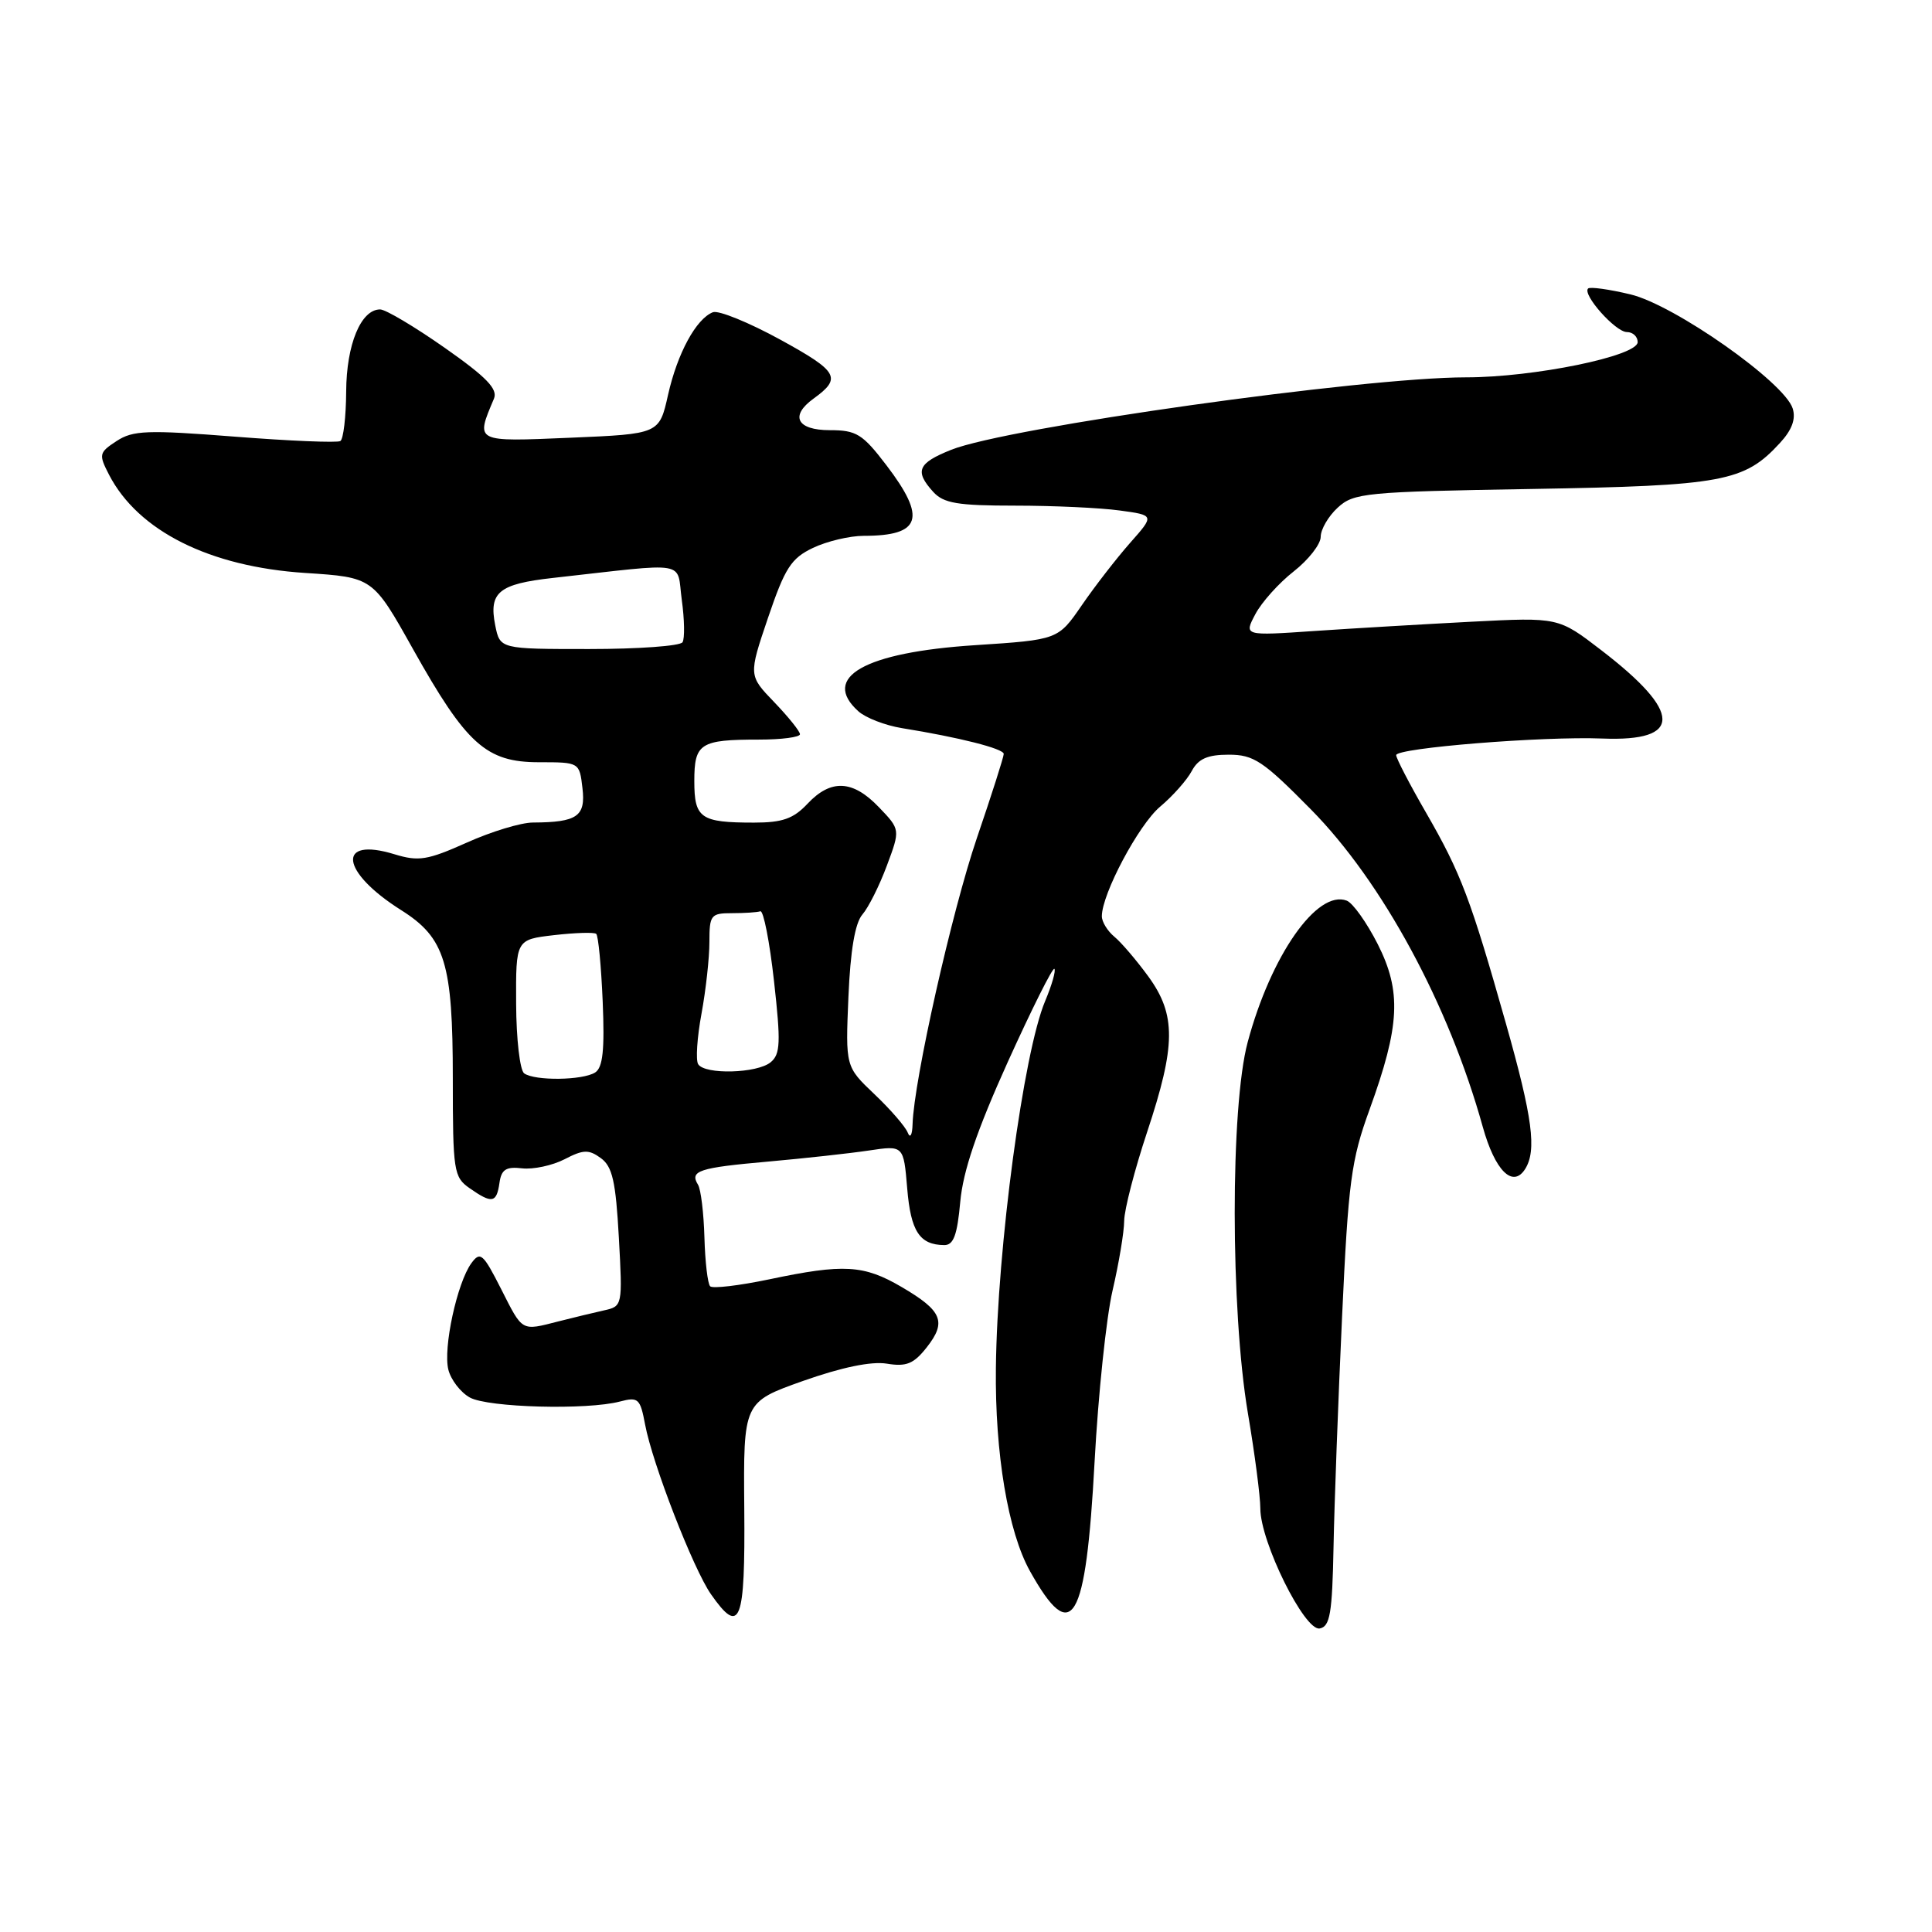 <?xml version="1.0" encoding="UTF-8" standalone="no"?>
<!DOCTYPE svg PUBLIC "-//W3C//DTD SVG 1.1//EN" "http://www.w3.org/Graphics/SVG/1.1/DTD/svg11.dtd" >
<svg xmlns="http://www.w3.org/2000/svg" xmlns:xlink="http://www.w3.org/1999/xlink" version="1.1" viewBox="0 0 256 256">
 <g >
 <path fill="currentColor"
d=" M 176.70 204.98 C 176.81 199.22 177.32 185.50 177.83 174.50 C 178.66 156.56 179.03 153.73 181.48 147.00 C 185.51 135.89 185.73 131.38 182.55 125.09 C 181.10 122.24 179.26 119.65 178.45 119.34 C 174.53 117.84 168.40 126.60 165.32 138.11 C 163.02 146.71 163.04 173.54 165.35 187.24 C 166.26 192.60 167.00 198.28 167.00 199.88 C 167.00 204.30 172.87 216.17 174.87 215.78 C 176.24 215.52 176.53 213.78 176.70 204.98 Z  M 98.62 199.89 C 98.50 185.79 98.50 185.79 106.41 182.98 C 111.54 181.17 115.44 180.36 117.50 180.69 C 120.10 181.12 121.07 180.72 122.79 178.54 C 125.46 175.15 124.86 173.69 119.48 170.54 C 114.45 167.59 111.80 167.44 101.92 169.52 C 97.95 170.35 94.43 170.77 94.10 170.44 C 93.77 170.11 93.43 167.19 93.34 163.97 C 93.25 160.74 92.87 157.60 92.49 156.98 C 91.35 155.14 92.58 154.73 101.74 153.92 C 106.56 153.49 112.58 152.83 115.12 152.45 C 119.73 151.76 119.73 151.76 120.21 157.47 C 120.68 163.16 121.85 164.95 125.11 164.98 C 126.35 165.00 126.84 163.66 127.24 159.24 C 127.61 155.16 129.44 149.79 133.53 140.73 C 136.71 133.71 139.49 128.15 139.71 128.38 C 139.93 128.60 139.38 130.52 138.49 132.64 C 135.62 139.42 132.14 165.33 131.96 181.28 C 131.83 192.60 133.57 202.98 136.48 208.19 C 142.07 218.19 143.88 215.12 145.04 193.66 C 145.52 184.77 146.59 174.57 147.42 171.00 C 148.25 167.43 148.95 163.27 148.96 161.76 C 148.98 160.26 150.35 154.97 152.00 150.00 C 155.82 138.50 155.85 134.47 152.17 129.40 C 150.61 127.26 148.58 124.88 147.67 124.13 C 146.75 123.37 146.00 122.15 146.00 121.41 C 146.00 118.45 150.88 109.28 153.72 106.89 C 155.39 105.49 157.27 103.37 157.91 102.17 C 158.78 100.54 160.00 100.00 162.81 100.00 C 166.13 100.00 167.36 100.82 173.70 107.25 C 183.16 116.83 191.97 133.11 196.47 149.30 C 198.09 155.13 200.45 157.48 202.09 154.90 C 203.64 152.43 203.08 148.13 199.56 135.68 C 194.87 119.11 193.59 115.72 188.98 107.72 C 186.79 103.93 185.00 100.48 185.00 100.06 C 185.00 99.11 204.44 97.54 212.34 97.86 C 222.98 98.28 222.92 94.40 212.17 86.15 C 206.50 81.79 206.50 81.79 195.00 82.38 C 188.68 82.71 179.30 83.26 174.16 83.61 C 164.82 84.25 164.82 84.25 166.34 81.38 C 167.18 79.79 169.47 77.24 171.43 75.71 C 173.39 74.17 175.00 72.11 175.00 71.13 C 175.00 70.15 176.01 68.41 177.25 67.27 C 179.37 65.31 180.87 65.16 203.00 64.79 C 228.33 64.36 231.12 63.84 235.84 58.71 C 237.45 56.97 237.98 55.52 237.54 54.12 C 236.43 50.64 221.88 40.41 216.05 39.01 C 213.21 38.33 210.69 37.98 210.43 38.23 C 209.64 39.03 214.07 44.00 215.57 44.00 C 216.36 44.00 217.00 44.60 217.00 45.33 C 217.00 47.18 203.25 50.00 194.26 50.00 C 180.61 50.00 133.44 56.64 126.04 59.60 C 121.61 61.37 121.16 62.42 123.65 65.17 C 125.03 66.69 126.87 67.00 134.52 67.00 C 139.58 67.00 145.81 67.29 148.35 67.64 C 152.99 68.27 152.99 68.27 149.74 71.94 C 147.96 73.96 145.08 77.67 143.35 80.19 C 140.20 84.77 140.20 84.77 129.20 85.49 C 114.54 86.44 108.72 89.75 113.75 94.26 C 114.71 95.12 117.30 96.12 119.50 96.48 C 127.08 97.70 133.00 99.20 133.00 99.90 C 133.00 100.29 131.40 105.31 129.44 111.05 C 126.13 120.76 121.10 143.12 120.92 148.96 C 120.88 150.41 120.60 150.89 120.28 150.08 C 119.97 149.29 117.99 147.00 115.87 144.99 C 112.03 141.34 112.03 141.34 112.42 132.10 C 112.68 125.93 113.30 122.30 114.27 121.18 C 115.07 120.26 116.53 117.35 117.51 114.71 C 119.30 109.92 119.30 109.92 116.46 106.96 C 113.00 103.34 110.10 103.20 107.00 106.50 C 105.13 108.49 103.67 109.00 99.91 109.00 C 92.82 109.00 92.00 108.43 92.00 103.50 C 92.00 98.49 92.76 98.00 100.58 98.00 C 103.56 98.00 106.00 97.68 106.00 97.29 C 106.00 96.90 104.46 94.99 102.59 93.04 C 99.18 89.50 99.18 89.50 101.77 81.85 C 104.01 75.25 104.83 73.98 107.72 72.60 C 109.56 71.72 112.59 71.00 114.45 71.00 C 122.06 71.00 122.81 68.66 117.45 61.64 C 114.29 57.50 113.48 57.00 109.95 57.00 C 105.59 57.00 104.62 55.11 107.81 52.81 C 111.57 50.09 111.09 49.23 103.42 45.02 C 99.24 42.73 95.22 41.09 94.47 41.37 C 92.25 42.23 89.76 46.80 88.52 52.32 C 87.36 57.50 87.36 57.50 75.61 58.00 C 62.83 58.54 63.00 58.63 65.45 52.83 C 65.99 51.55 64.48 49.98 58.92 46.08 C 54.94 43.29 51.09 41.00 50.37 41.00 C 47.82 41.00 45.90 45.65 45.87 51.89 C 45.85 55.24 45.50 58.19 45.10 58.44 C 44.69 58.69 38.41 58.43 31.14 57.86 C 19.50 56.95 17.62 57.02 15.45 58.44 C 13.11 59.97 13.06 60.21 14.45 62.91 C 18.31 70.36 27.77 75.10 40.45 75.92 C 49.40 76.50 49.40 76.50 54.72 86.00 C 61.80 98.64 64.42 101.00 71.41 101.00 C 76.78 101.00 76.78 101.00 77.18 104.44 C 77.62 108.17 76.49 108.96 70.63 108.99 C 69.04 108.99 65.09 110.19 61.83 111.66 C 56.64 113.98 55.47 114.17 52.29 113.20 C 44.54 110.82 45.09 115.51 53.16 120.60 C 58.98 124.27 60.00 127.61 60.00 142.91 C 60.00 155.19 60.12 155.97 62.22 157.44 C 65.19 159.52 65.80 159.41 66.18 156.75 C 66.43 154.96 67.05 154.56 69.18 154.81 C 70.65 154.98 73.18 154.44 74.80 153.61 C 77.30 152.31 78.01 152.29 79.62 153.46 C 81.15 154.58 81.59 156.55 82.00 163.96 C 82.50 173.06 82.49 173.09 80.00 173.64 C 78.62 173.95 75.92 174.60 74.00 175.09 C 69.03 176.36 69.29 176.51 66.40 170.80 C 64.01 166.09 63.64 165.77 62.46 167.38 C 60.57 169.97 58.69 178.64 59.41 181.49 C 59.75 182.84 61.03 184.50 62.26 185.18 C 64.67 186.51 77.80 186.86 82.14 185.71 C 84.58 185.07 84.83 185.31 85.48 188.76 C 86.44 193.92 91.87 207.91 94.21 211.25 C 98.08 216.78 98.75 215.07 98.62 199.89 Z  M 69.46 142.23 C 68.89 141.83 68.41 137.68 68.39 133.00 C 68.35 124.50 68.35 124.50 73.42 123.91 C 76.22 123.59 78.72 123.51 79.00 123.74 C 79.28 123.98 79.66 128.01 79.86 132.71 C 80.13 139.12 79.88 141.46 78.86 142.11 C 77.20 143.16 70.89 143.24 69.46 142.23 Z  M 92.51 141.01 C 92.17 140.47 92.37 137.46 92.95 134.33 C 93.53 131.19 94.00 126.92 94.00 124.82 C 94.00 121.24 94.19 121.00 97.00 121.00 C 98.65 121.00 100.34 120.89 100.75 120.75 C 101.16 120.61 101.98 124.78 102.56 130.00 C 103.47 138.13 103.41 139.68 102.12 140.75 C 100.33 142.24 93.38 142.42 92.51 141.01 Z  M 65.62 82.86 C 64.75 78.48 66.08 77.38 73.26 76.58 C 91.57 74.54 89.62 74.20 90.34 79.49 C 90.70 82.09 90.74 84.61 90.44 85.10 C 90.13 85.60 84.56 86.00 78.07 86.00 C 66.25 86.00 66.25 86.00 65.62 82.86 Z "/>
</g>
</svg>